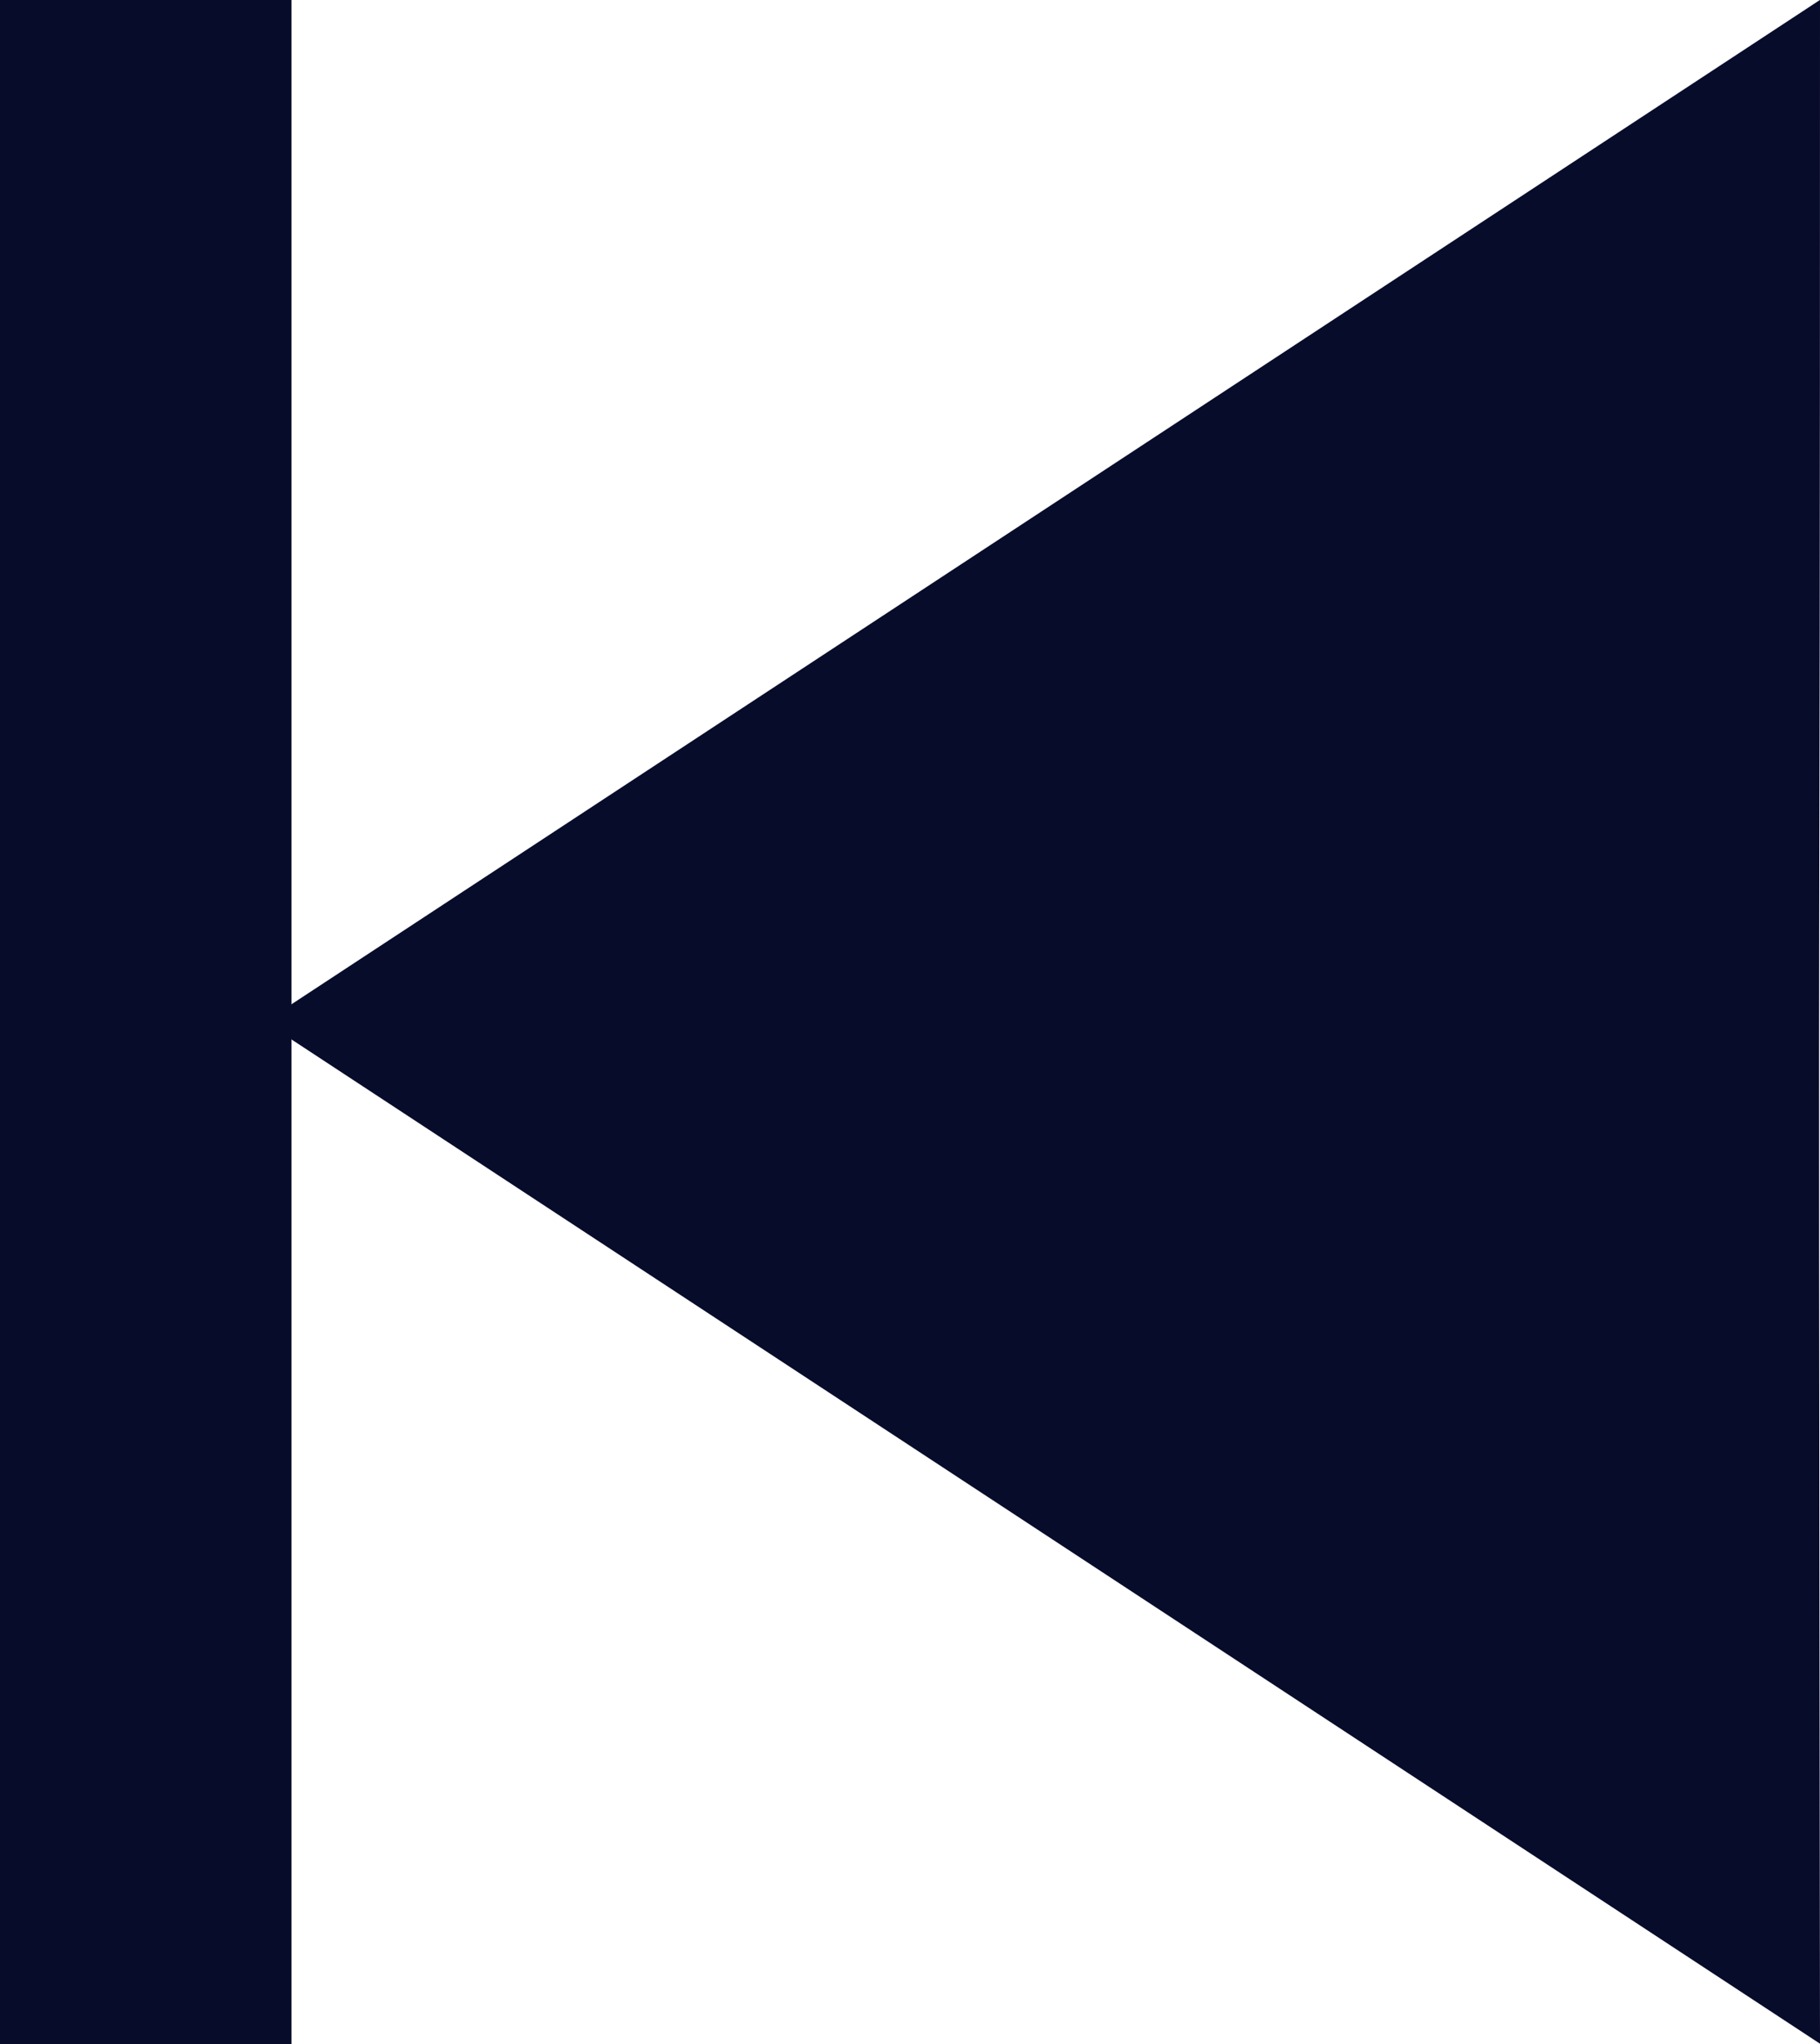 <svg xmlns="http://www.w3.org/2000/svg" width="21.396" height="24.024" viewBox="0 0 21.396 24.024">
  <g id="Group_24764" data-name="Group 24764" transform="translate(0 0)">
    <path id="Path_55216" data-name="Path 55216" d="M98.831,235.411l18.284,12.01c-.025-18.109,0-9.221,0-24.021Z" transform="translate(-95.719 -223.401)" fill="#080c2b"/>
    <rect id="Rectangle_12158" data-name="Rectangle 12158" width="3.427" height="24.024" fill="#080c2b"/>
  </g>
</svg>
